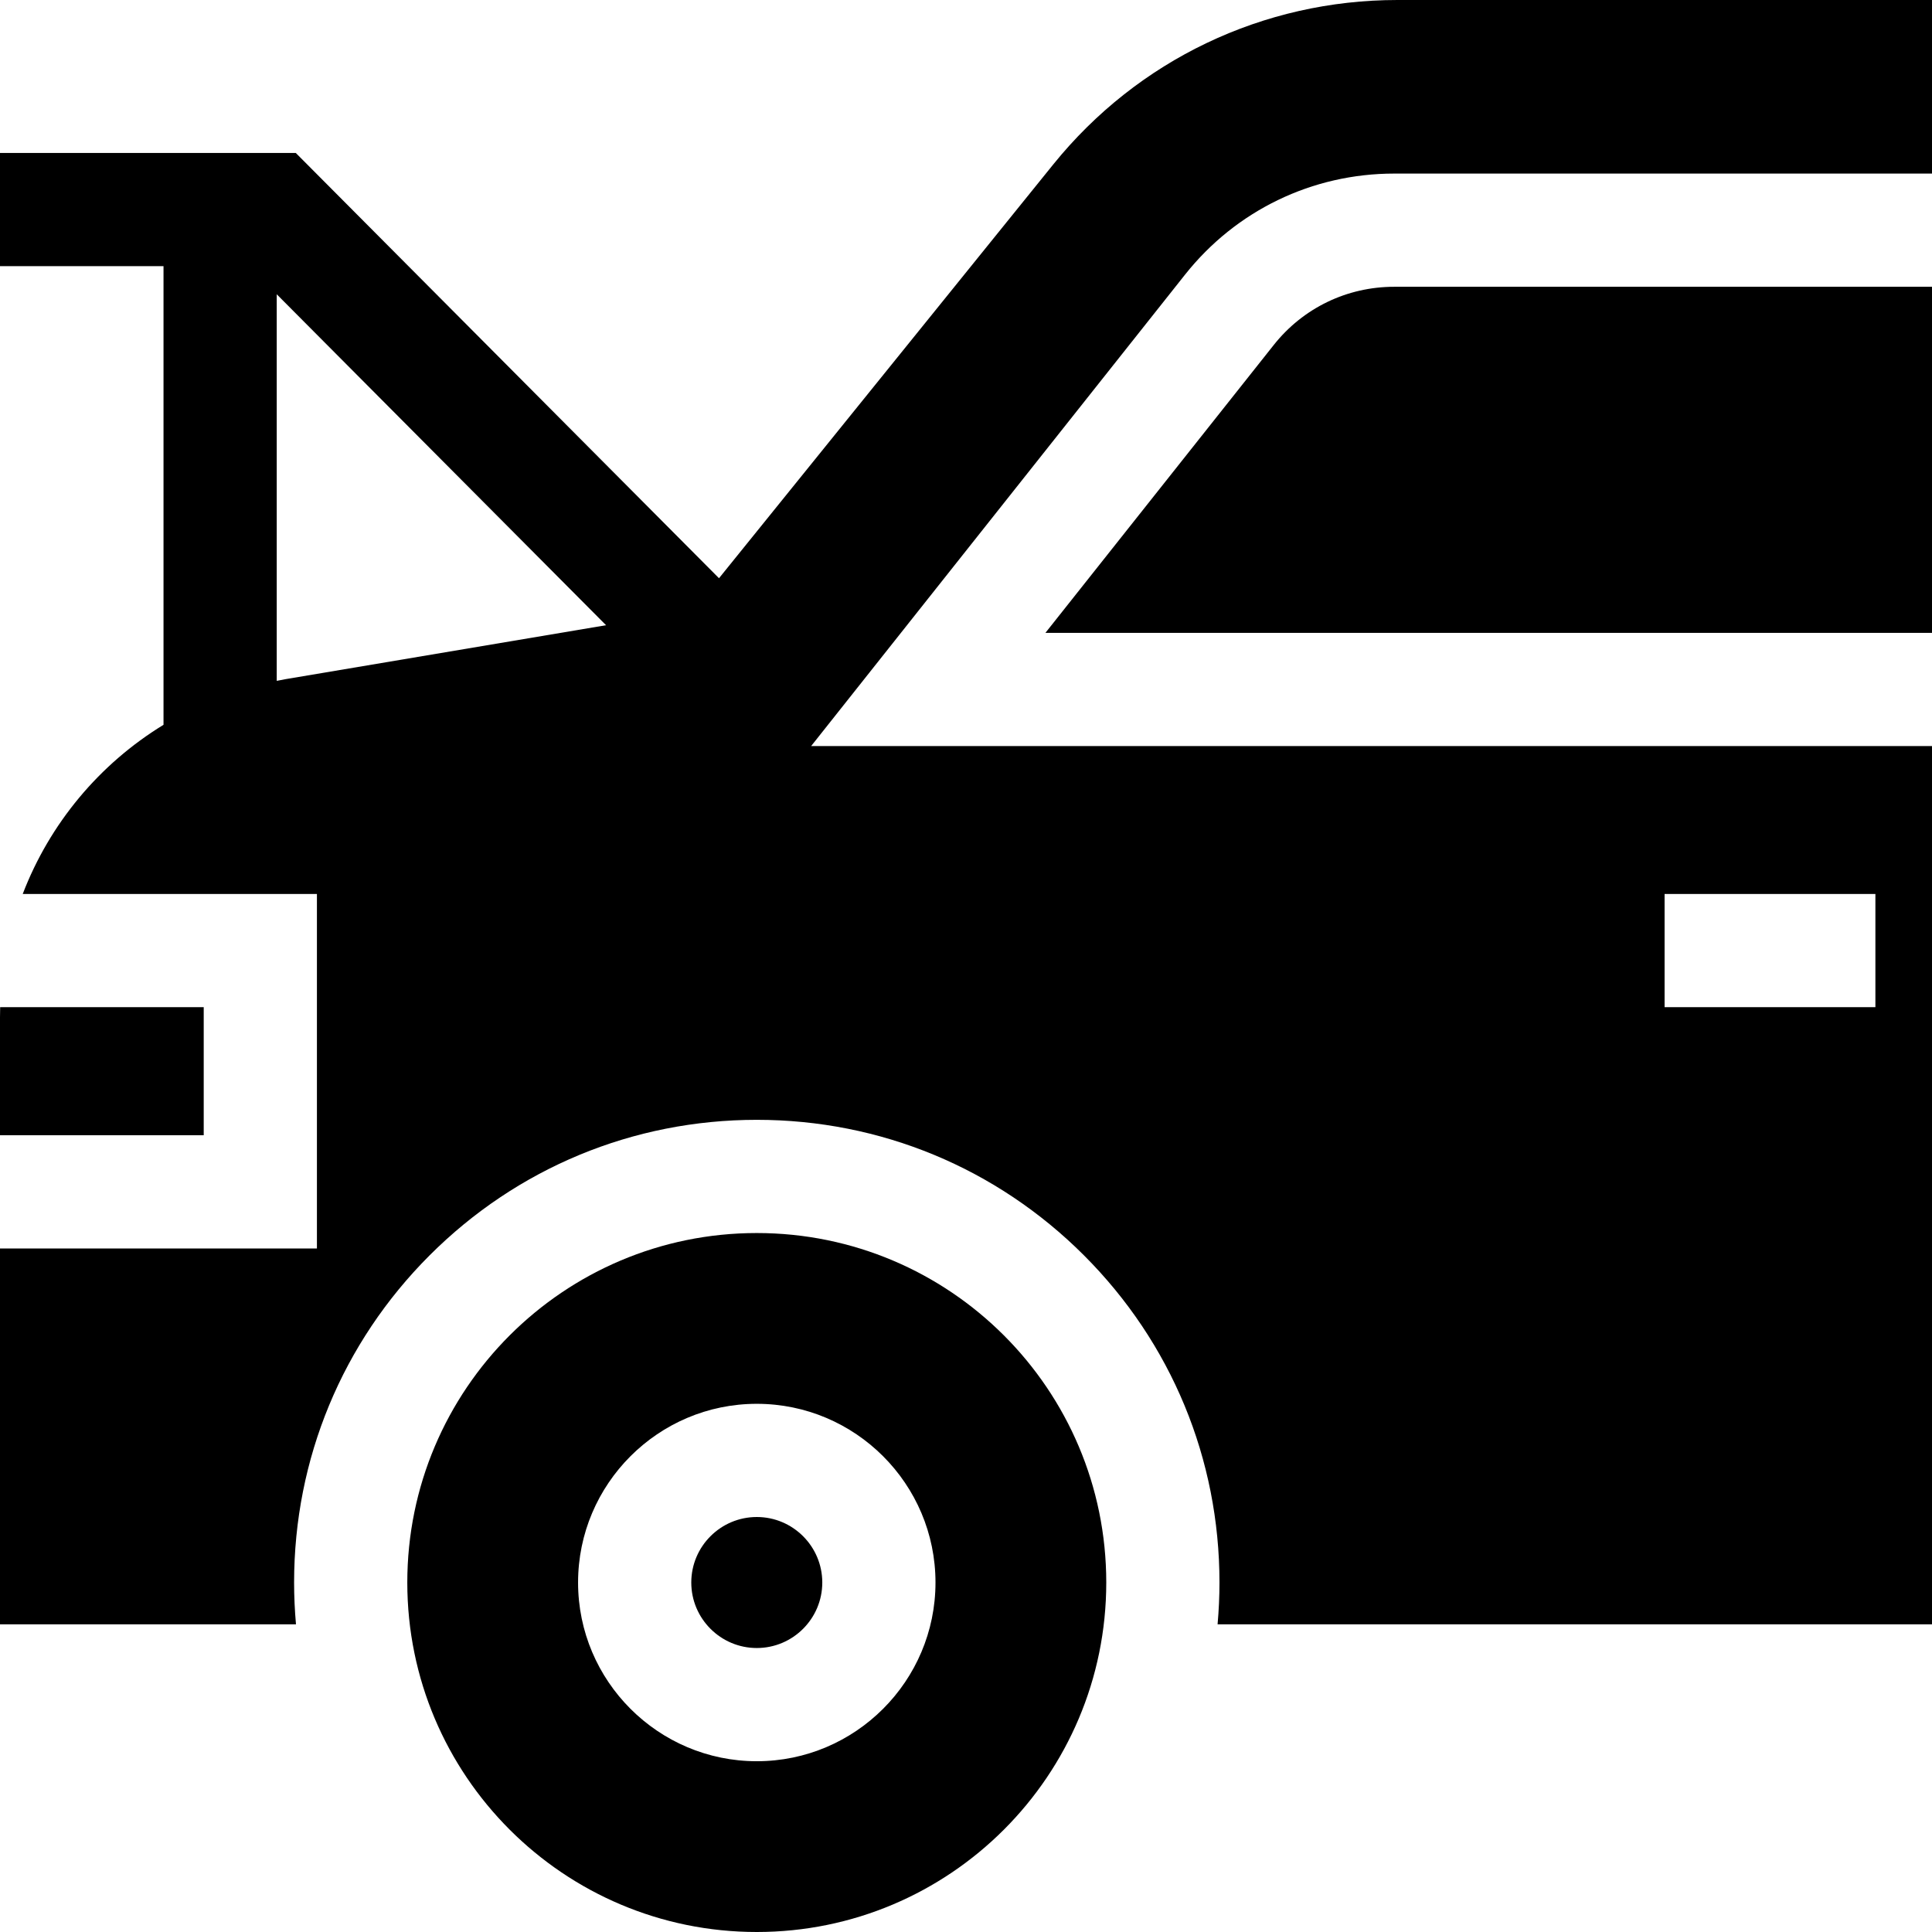 <svg height="512pt" viewBox="0 0 512 512" width="512pt" xmlns="http://www.w3.org/2000/svg"><path d="m200.555 402.023c-9.57 0-17.359 7.789-17.359 17.359 0 9.57 7.789 17.359 17.359 17.359 9.574 0 17.359-7.789 17.359-17.359 0-9.57-7.785-17.359-17.359-17.359zm0 0"/><path d="m200.555 326.766c-51.152 0-92.617 41.469-92.617 92.617 0 51.152 41.469 92.617 92.617 92.617 51.152 0 92.617-41.469 92.617-92.617 0-51.148-41.465-92.617-92.617-92.617zm0 139.977c-26.113 0-47.359-21.246-47.359-47.359 0-26.113 21.246-47.359 47.359-47.359 26.113 0 47.359 21.246 47.359 47.359 0 26.113-21.246 47.359-47.359 47.359zm0 0"/><path d="m53.988 300.855v-33.945h-53.945c-.023.883-.043 1.77-.043 2.656v31.289zm0 0"/><path d="m214.957 197.719 99.09-124.934c13.5-17.02 33.703-26.785 55.434-26.785h142.52v-46h-141.652c-35.605 0-68.852 15.883-91.227 43.578l-88.578 109.656-112.156-112.699h-78.387v30h43.332v121.547c-17.023 10.406-30.156 26.176-37.309 44.828h77.965v93.945h-83.988v99.609h78.438c-.324-3.664-.5-7.359-.5-11.082 0-32.75 12.754-63.543 35.914-86.703 23.16-23.16 53.953-35.914 86.703-35.914 32.754 0 63.543 12.754 86.703 35.914 23.16 23.16 35.914 53.953 35.914 86.703 0 3.723-.176 7.418-.5 11.082h189.328v-232.746zm-139.176-17.754c-.82.141-1.633.309-2.445.469v-102.449l87.277 87.703zm421.219 86.945h-55.867v-30h55.867zm0 0"/><path d="m337.551 91.43-60.508 76.289h234.957v-91.719h-142.52c-12.516 0-24.152 5.621-31.93 15.43zm0 0"/></svg>